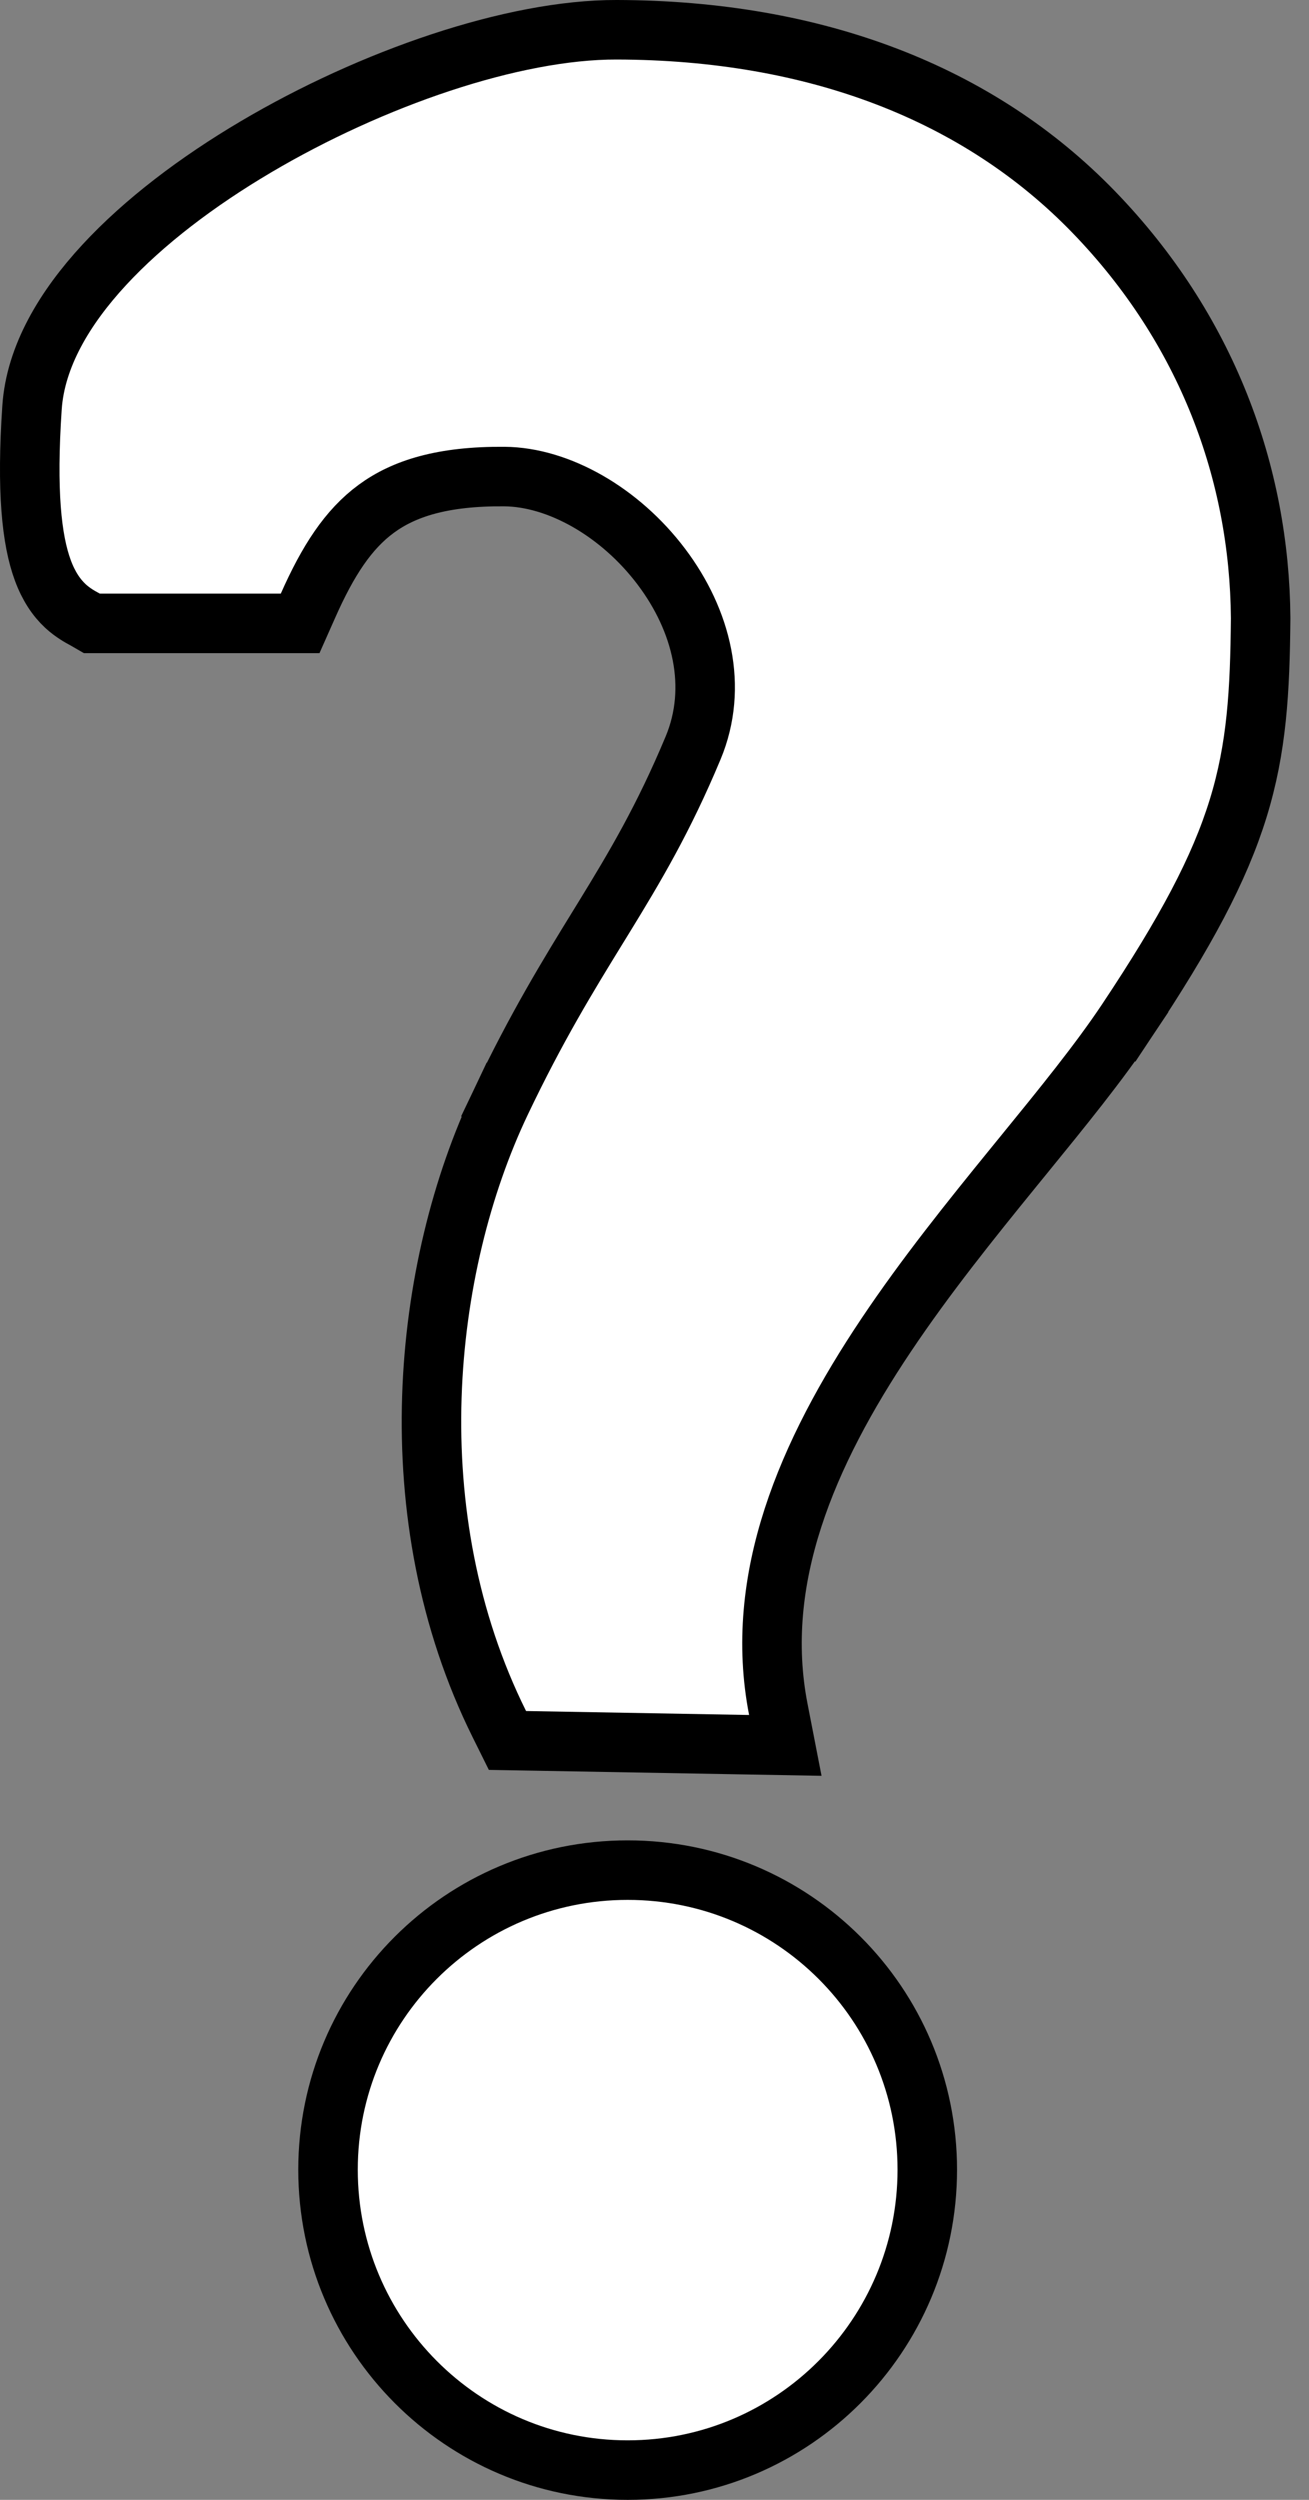 <svg width="66" height="126" viewBox="0 0 66 126" fill="none" xmlns="http://www.w3.org/2000/svg">
<rect x="0" y="0" width="66" height="126" fill="#808080" stroke="none"/>
<path d="M4.283 31.219L4.631 31.42H5.033H14.158H15.133L15.529 30.528C16.534 28.259 17.559 26.681 18.972 25.644C20.36 24.625 22.309 23.994 25.431 24.02C28.179 24.043 31.272 25.816 33.343 28.559C35.395 31.276 36.224 34.641 34.945 37.702C33.449 41.281 32.014 43.689 30.455 46.23C30.349 46.403 30.242 46.576 30.135 46.75C28.655 49.157 27.055 51.761 25.249 55.556L26.604 56.2L25.249 55.556C21.299 63.862 19.957 76.401 25.181 86.908L25.586 87.724L26.497 87.74L37.743 87.94L39.596 87.973L39.242 86.153C37.967 79.601 40.677 73.269 44.68 67.293C46.67 64.322 48.933 61.507 51.096 58.849C51.259 58.65 51.42 58.452 51.581 58.254C53.548 55.841 55.428 53.534 56.828 51.431L55.579 50.6L56.828 51.431C59.784 46.989 61.482 43.809 62.426 40.753C63.374 37.684 63.528 34.84 63.562 31.174L63.562 31.161L63.562 31.149C63.508 23.871 60.866 16.589 55.136 10.676C49.354 4.71 41.134 1.524 31.09 1.5C25.86 1.488 18.737 3.954 12.901 7.403C9.962 9.139 7.267 11.173 5.251 13.356C3.257 15.513 1.789 17.969 1.615 20.539C1.331 24.746 1.594 27.215 2.159 28.746C2.455 29.548 2.845 30.123 3.301 30.547C3.67 30.889 4.08 31.11 4.234 31.192C4.256 31.204 4.272 31.213 4.283 31.219ZM31.646 94.26C23.297 94.26 16.539 101.013 16.539 109.36C16.539 117.701 23.292 124.5 31.646 124.5C40.001 124.5 46.754 117.701 46.754 109.36C46.754 101.013 39.996 94.26 31.646 94.26Z" fill="white" stroke="black" stroke-width="3"/>
</svg>
